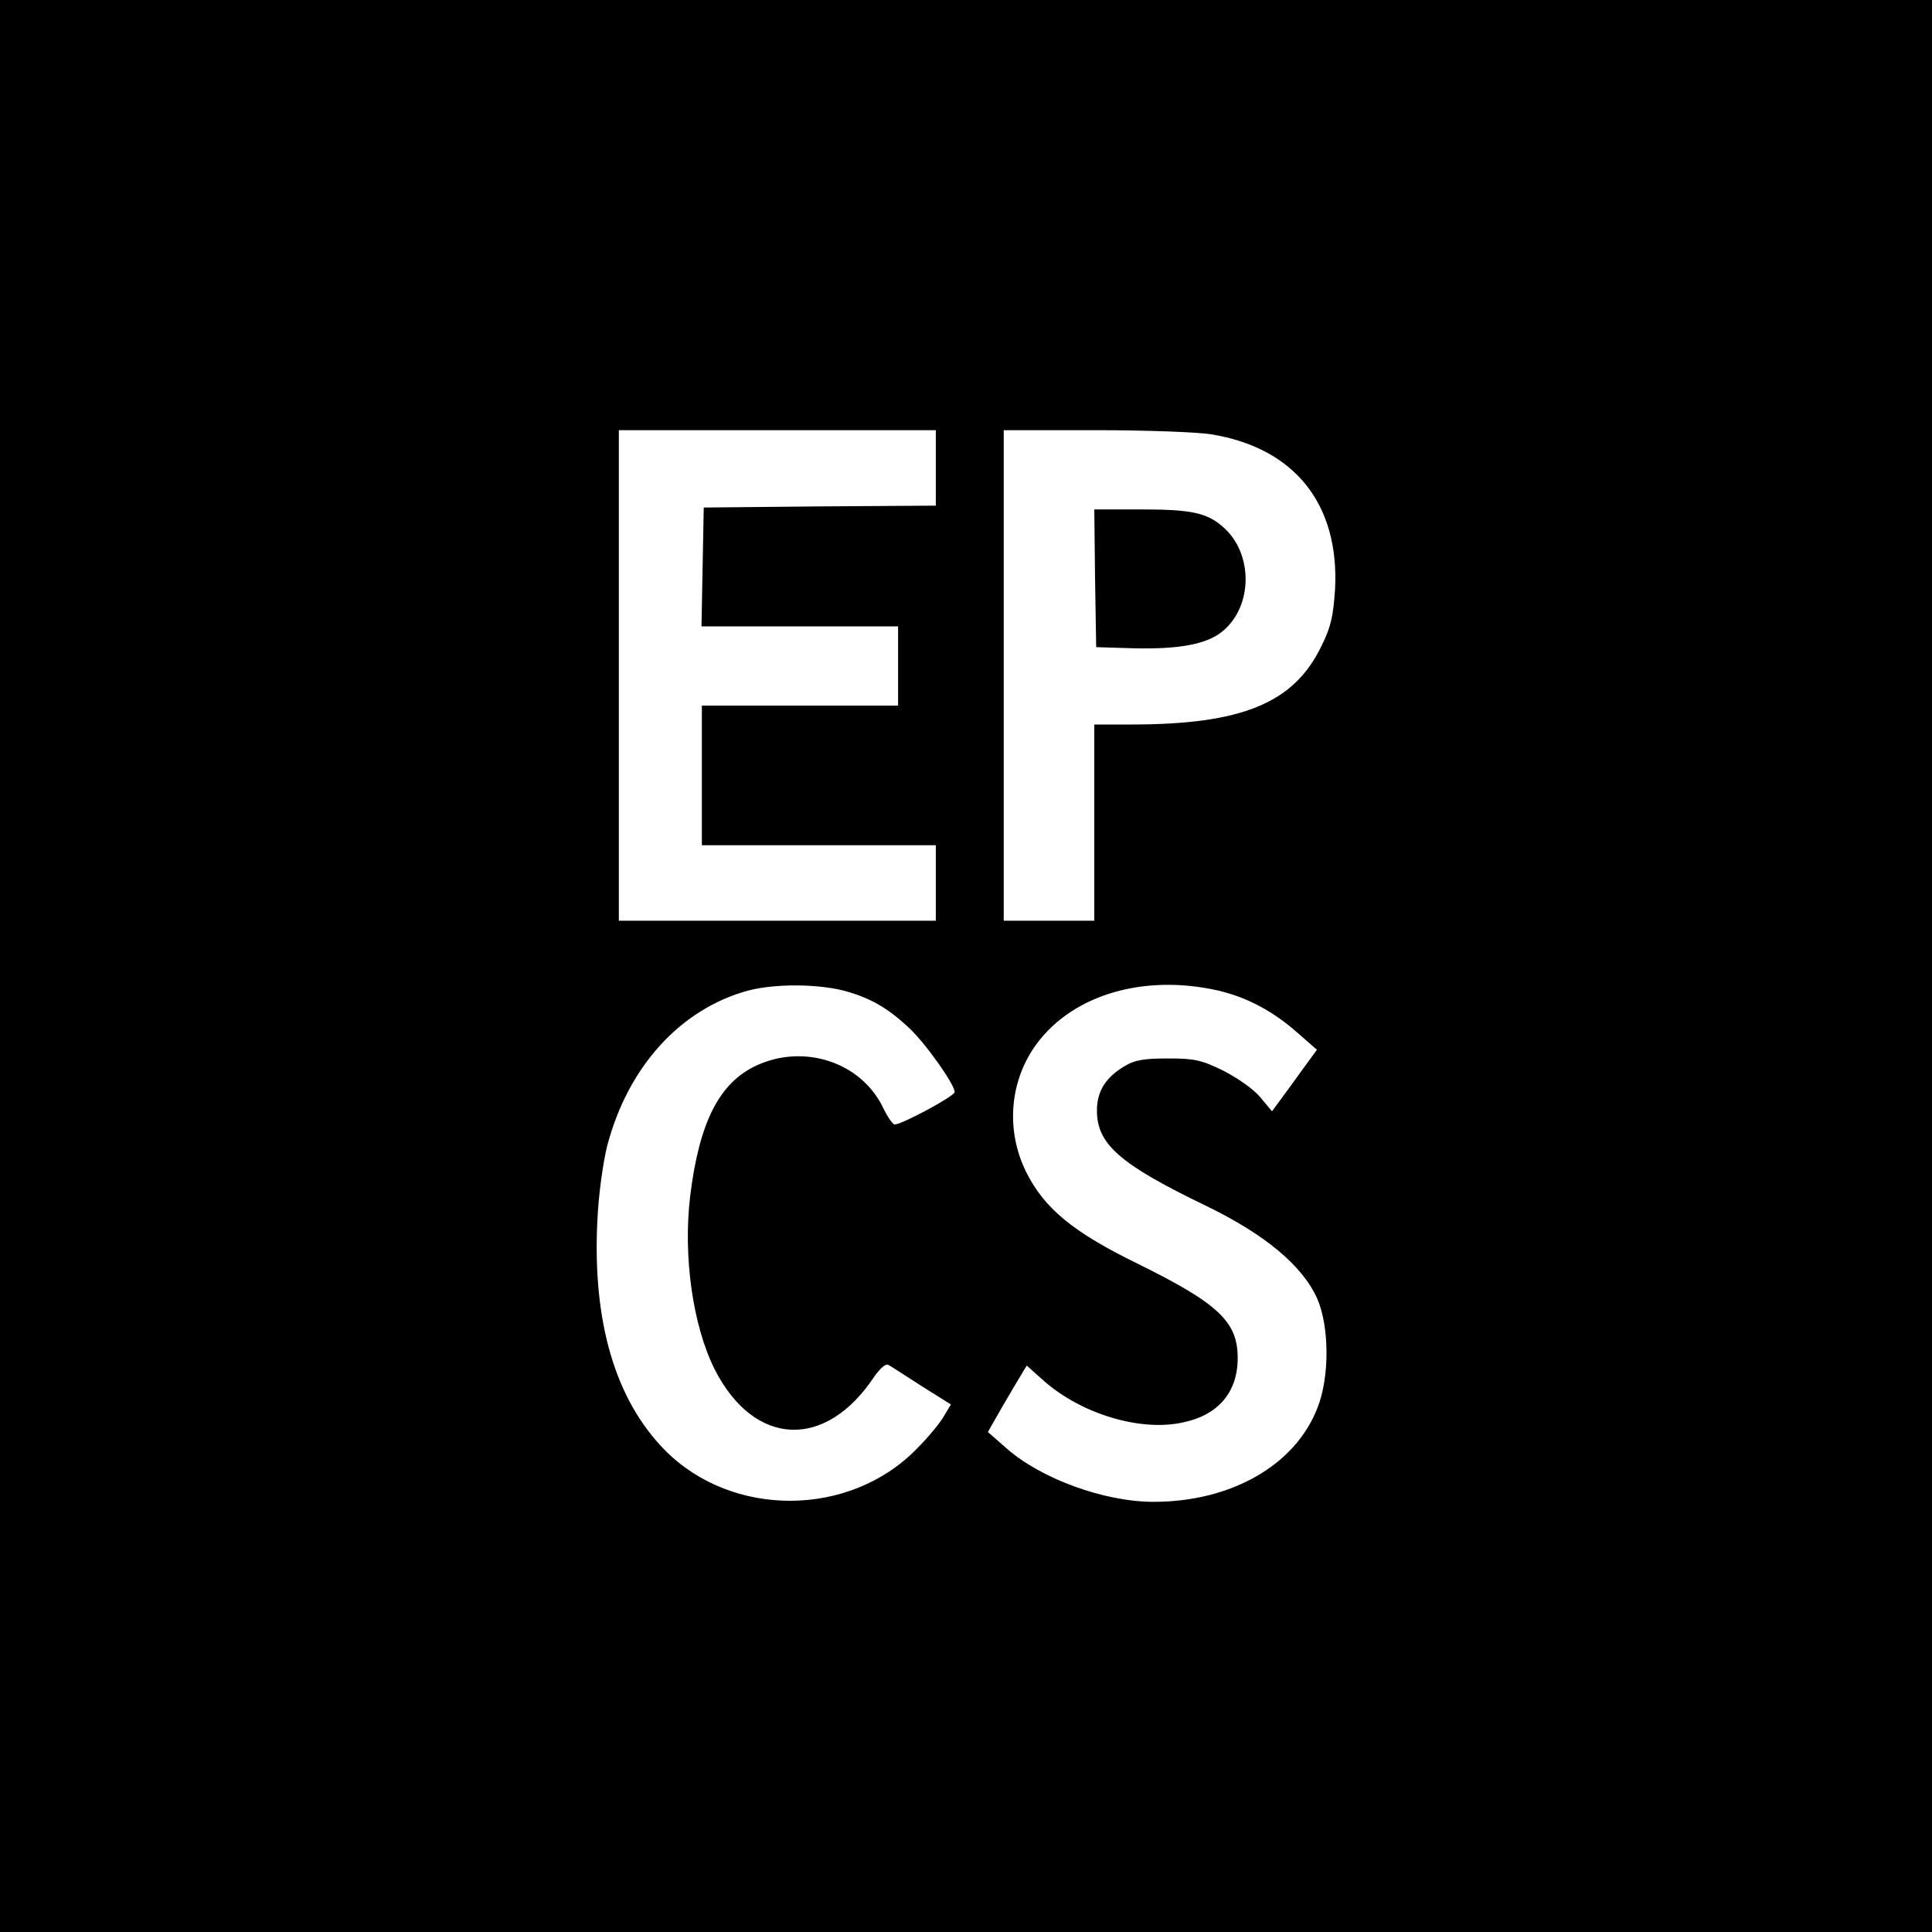 <?xml version="1.0" standalone="no"?>
<!DOCTYPE svg PUBLIC "-//W3C//DTD SVG 20010904//EN"
 "http://www.w3.org/TR/2001/REC-SVG-20010904/DTD/svg10.dtd">
<svg version="1.0" xmlns="http://www.w3.org/2000/svg"
 width="512pt" height="512pt" viewBox="0 0 512 512"
 preserveAspectRatio="xMidYMid meet">
<g transform="translate(0,512) scale(0.1,-0.1)"
fill="#000000" stroke="none">
<path d="M0 2560 l0 -2560 2560 0 2560 0 0 2560 0 2560 -2560 0 -2560 0 0
-2560z m2480 1320 l0 -100 -307 -2 -308 -3 -3 -157 -3 -158 261 0 260 0 0
-105 0 -105 -260 0 -260 0 0 -185 0 -185 310 0 310 0 0 -100 0 -100 -420 0
-420 0 0 650 0 650 420 0 420 0 0 -100z m730 89 c221 -36 340 -185 328 -411
-5 -73 -11 -100 -37 -152 -73 -150 -211 -206 -503 -206 l-98 0 0 -260 0 -260
-120 0 -120 0 0 650 0 650 243 0 c133 0 271 -5 307 -11z m-975 -1474 c70 -19
115 -44 174 -99 44 -41 121 -150 121 -170 0 -11 -140 -86 -159 -86 -5 0 -19
20 -31 45 -58 120 -209 170 -336 111 -98 -46 -151 -150 -175 -346 -19 -160 7
-343 65 -459 105 -206 294 -214 423 -19 15 21 30 35 37 31 6 -3 46 -29 88 -56
l78 -49 -18 -30 c-9 -17 -42 -57 -73 -88 -178 -182 -489 -183 -667 -3 -131
133 -192 339 -179 606 3 71 15 155 26 200 55 210 194 363 374 412 70 18 179
18 252 0z m993 0 c77 -18 147 -55 214 -115 l48 -42 -38 -52 c-20 -28 -47 -65
-59 -81 l-22 -30 -31 37 c-17 21 -60 51 -97 70 -59 29 -77 33 -148 33 -62 0
-88 -4 -114 -20 -51 -30 -74 -67 -74 -118 0 -89 60 -142 288 -252 157 -76 257
-159 296 -247 32 -74 33 -208 0 -290 -59 -151 -228 -248 -434 -248 -130 0
-299 61 -391 143 l-48 42 37 65 c21 36 44 75 52 88 l14 23 46 -41 c99 -87 254
-134 366 -110 95 19 147 80 147 171 0 96 -50 144 -265 250 -172 84 -248 147
-296 244 -55 112 -43 244 30 341 97 129 284 183 479 139z"/>
<path d="M2902 3588 l3 -183 99 -3 c122 -3 196 11 237 46 79 66 80 203 3 273
-44 40 -85 49 -221 49 l-123 0 2 -182z"/>
</g>
</svg>
